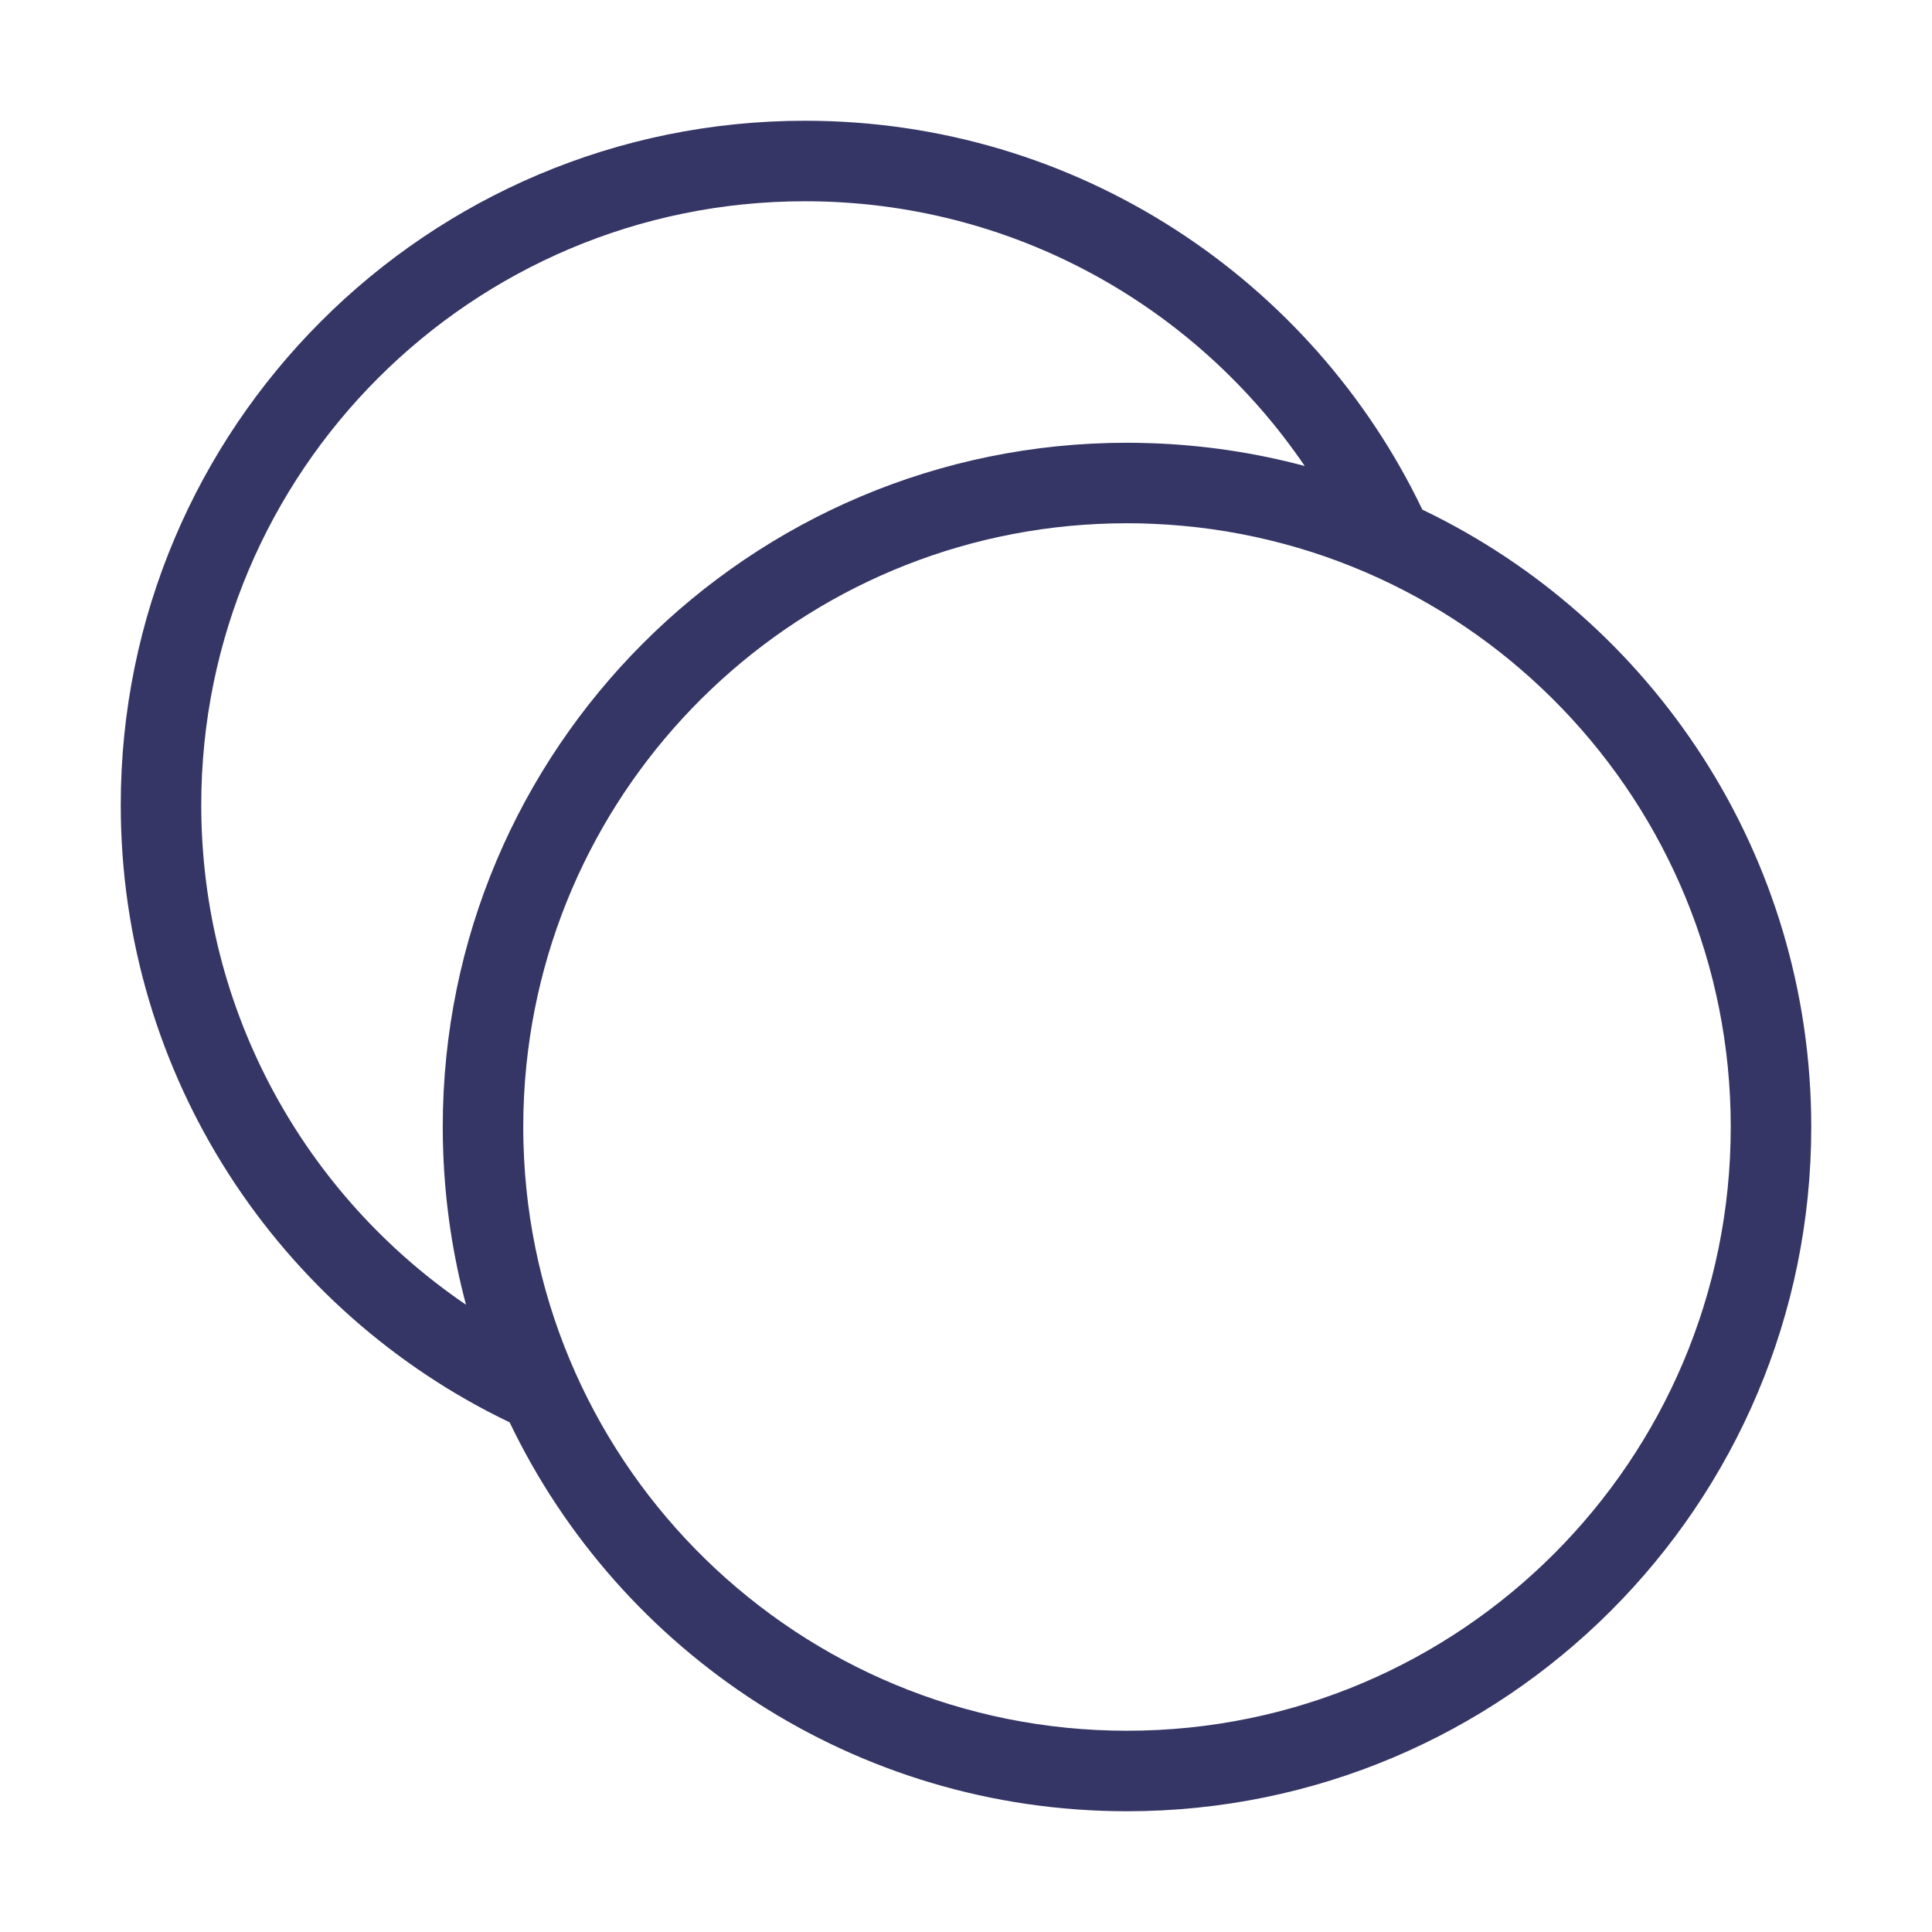 <svg width="24" height="24" viewBox="0 0 24 24" fill="none" xmlns="http://www.w3.org/2000/svg">
<path fill-rule="evenodd" clip-rule="evenodd" d="M6.331 17.669C3.474 16.3 1.5 13.381 1.5 10C1.5 5.306 5.306 1.5 10 1.5C13.381 1.5 16.3 3.474 17.669 6.331C20.527 7.7 22.5 10.62 22.5 14C22.5 18.694 18.694 22.5 14 22.5C10.62 22.5 7.7 20.527 6.331 17.669ZM2.5 10C2.5 5.858 5.858 2.5 10 2.5C12.581 2.5 14.858 3.804 16.208 5.789C15.592 5.624 14.948 5.527 14.285 5.505C14.19 5.502 14.095 5.5 14 5.5C9.306 5.5 5.5 9.306 5.5 14C5.5 14.106 5.502 14.211 5.506 14.317C5.53 14.968 5.627 15.601 5.789 16.208C3.804 14.858 2.5 12.581 2.5 10ZM6.503 14.206C6.612 18.253 9.927 21.5 14 21.5C18.142 21.5 21.5 18.142 21.5 14C21.5 9.965 18.313 6.674 14.319 6.507C14.213 6.502 14.107 6.5 14 6.5C10.117 6.5 6.923 9.451 6.539 13.233C6.513 13.485 6.5 13.741 6.5 14C6.5 14.069 6.501 14.137 6.503 14.206Z" fill="#353566"/>
</svg>
